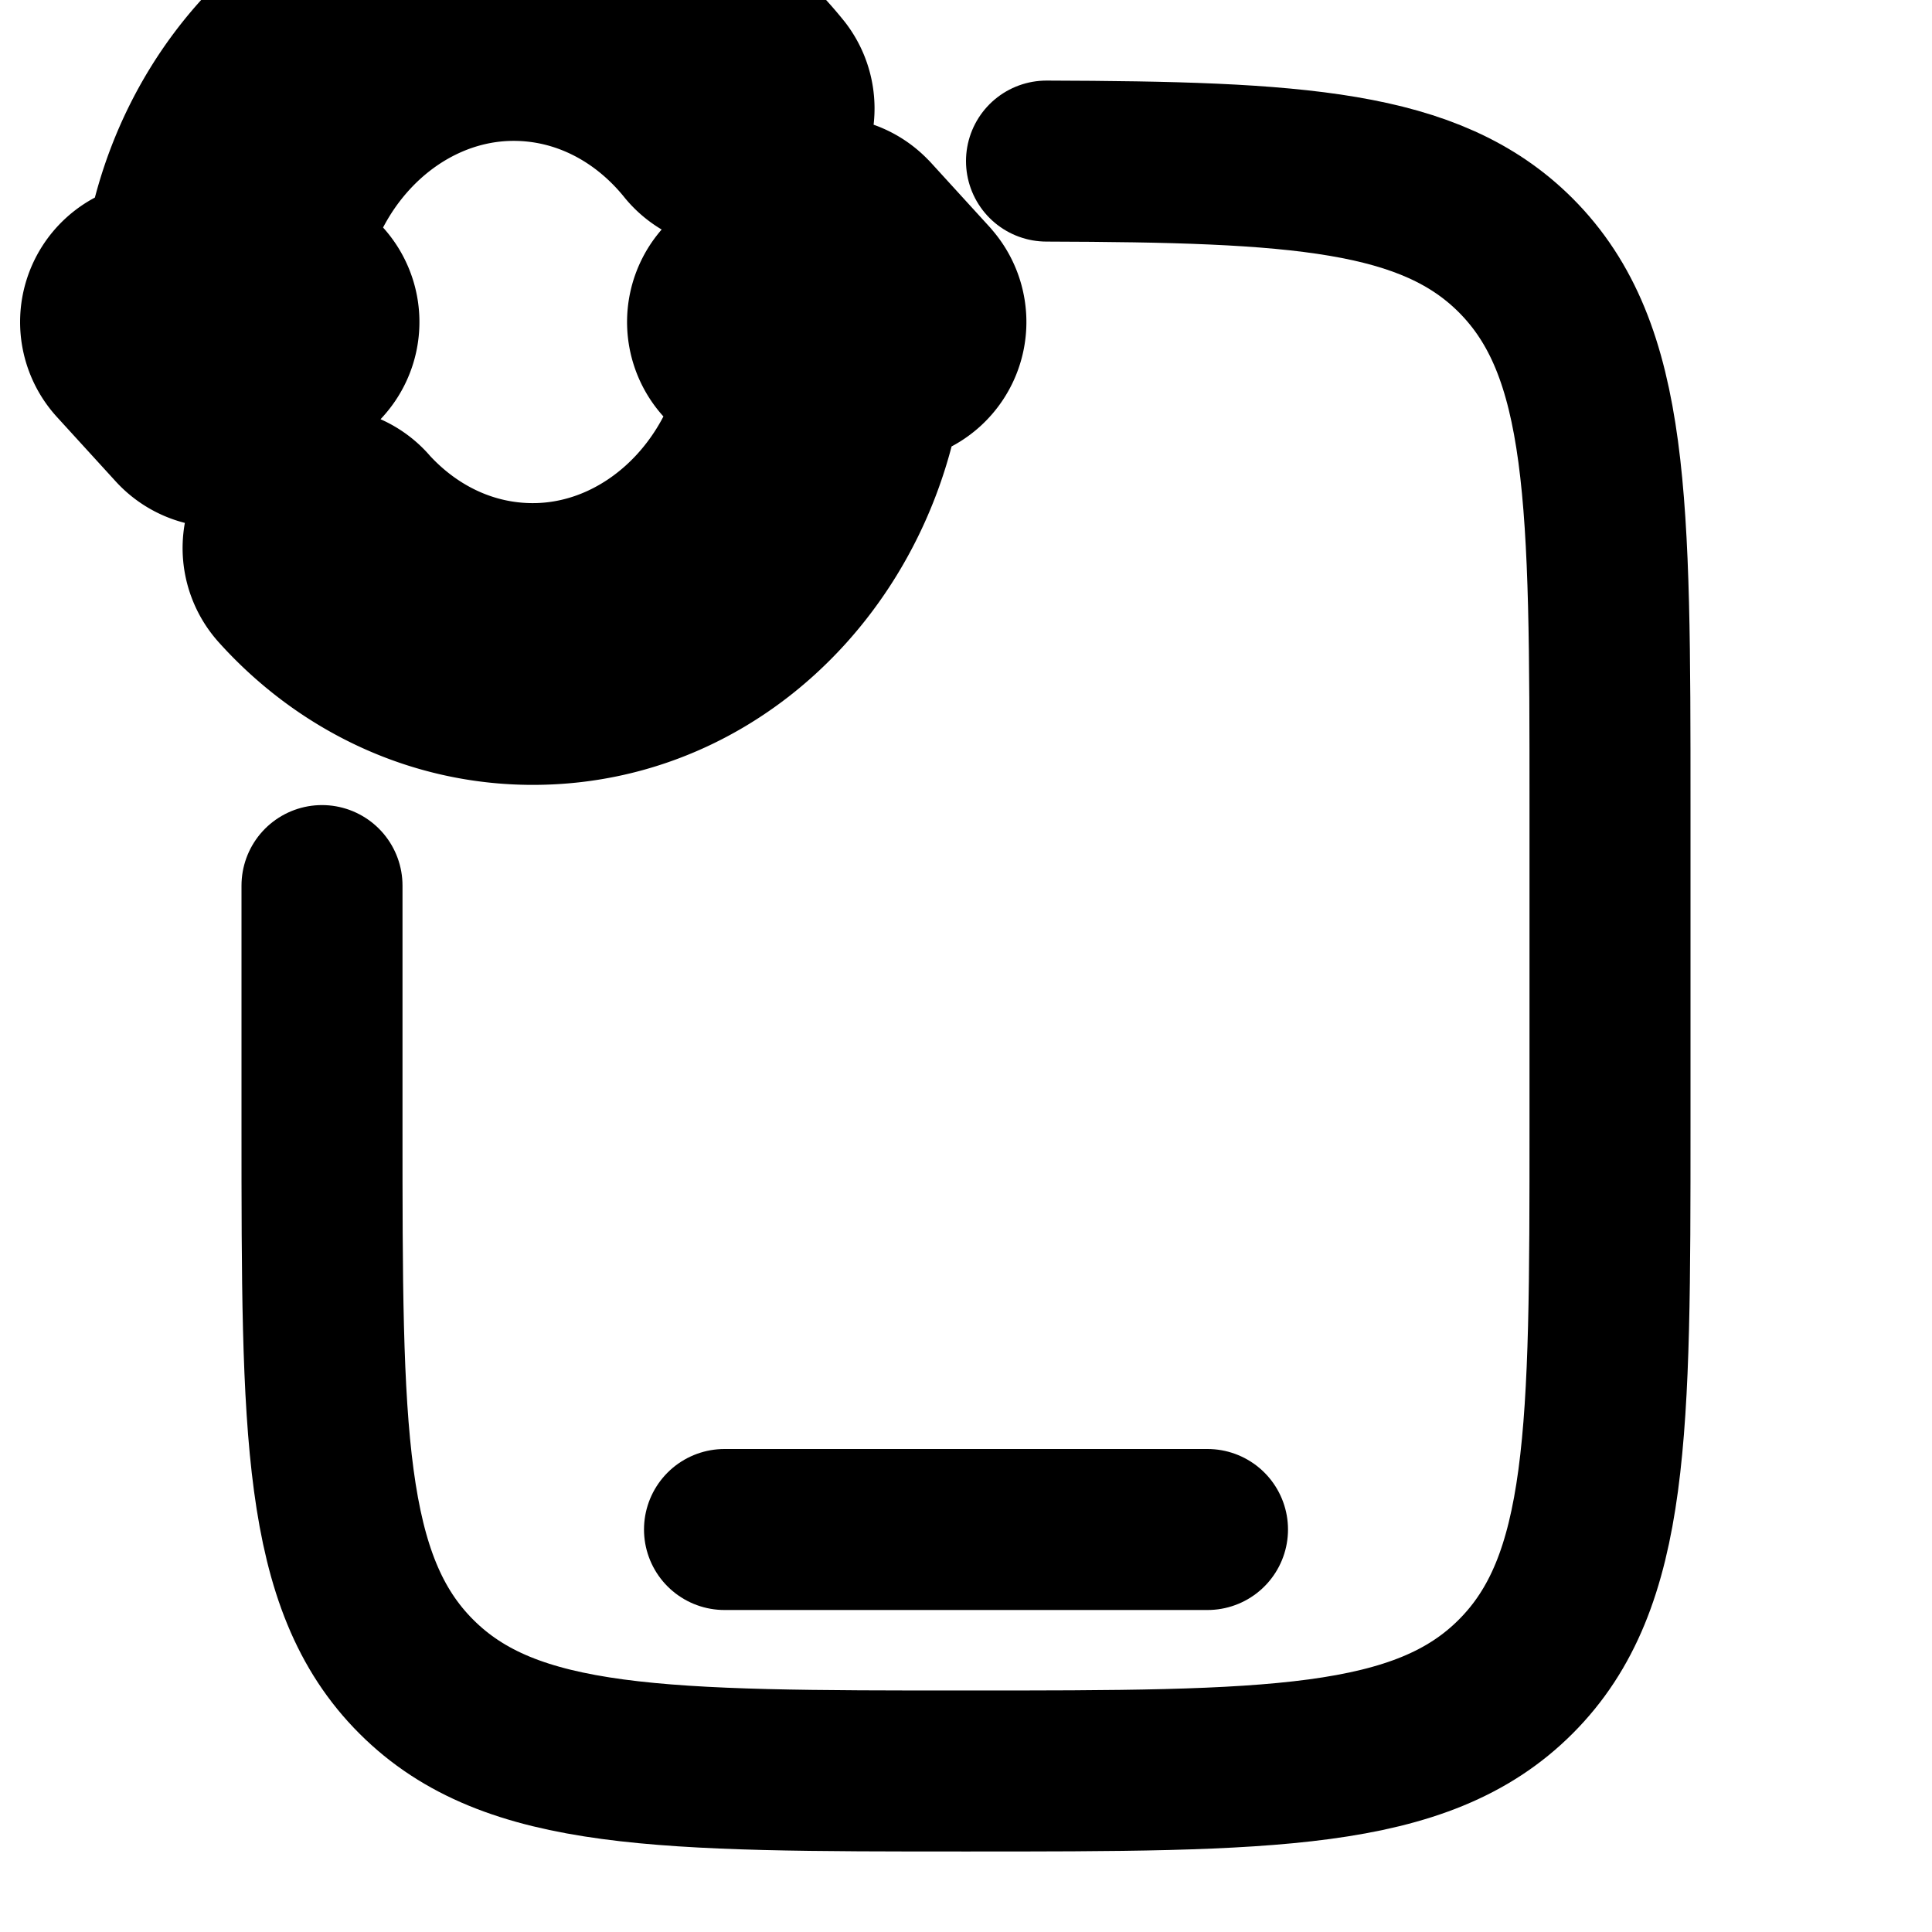 <svg
  xmlns="http://www.w3.org/2000/svg"
  width="24"
  height="24"
  viewBox="0 0 24 24"
  fill="none"
  stroke="currentColor"
  stroke-width="2"
  stroke-linecap="round"
  stroke-linejoin="round"
>
  <g clip-path="url(#a)">
    <path d="M13 2.001c3.114.01 4.765.108 5.828 1.17C20 4.344 20 6.23 20 10v4c0 3.771 0 5.657-1.172 6.828C17.657 22 15.771 22 12 22c-3.771 0-5.657 0-6.828-1.172C4 19.658 4 17.772 4 14v-2.999" />
    <path d="M2.73 4h-.75.75Zm0 .8-.554.506a.75.75 0 0 0 1.108 0L2.73 4.8Zm1.284-.294a.75.75 0 1 0-1.108-1.012l1.108 1.012Zm-1.46-1.012a.75.75 0 0 0-1.108 1.012l1.108-1.012ZM10.27 3.2l.554-.506a.75.75 0 0 0-1.108 0l.554.506Zm-1.284.294a.75.75 0 0 0 1.108 1.012L8.986 3.494Zm1.46 1.012a.75.75 0 0 0 1.108-1.012l-1.108 1.012Zm-5.87 1.8A.75.75 0 0 0 3.461 7.31l1.115-1.003ZM8.54 1.83A.75.75 0 0 0 9.71.892l-1.17.938ZM6.38-.75c-2.494 0-4.4 2.193-4.4 4.75h1.5c0-1.86 1.36-3.25 2.9-3.25v-1.5ZM1.981 4v.8h1.5V4h-1.5Zm1.303 1.306.73-.8-1.108-1.012-.73.8 1.108 1.012Zm0-1.012-.73-.8-1.108 1.012.73.8 1.108-1.012ZM6.62 8.75c2.494 0 4.4-2.193 4.4-4.75h-1.5c0 1.86-1.36 3.25-2.9 3.25v1.5Zm4.4-4.75v-.8h-1.5V4h1.5ZM9.717 2.694l-.73.8 1.108 1.012.73-.8-1.108-1.012Zm0 1.012.73.8 1.108-1.012-.73-.8-1.108 1.012ZM3.46 7.309c.79.879 1.908 1.441 3.158 1.441v-1.5c-.785 0-1.509-.35-2.043-.944L3.461 7.31ZM9.71.892C8.914-.1 7.726-.75 6.381-.75v1.5c.843 0 1.617.404 2.159 1.08L9.71.892Z" />
    <path d="M15 19H9" />
  </g>
  <defs>
    <clipPath id="a">
      <rect width="24" height="24" />
    </clipPath>
  </defs>
</svg>
